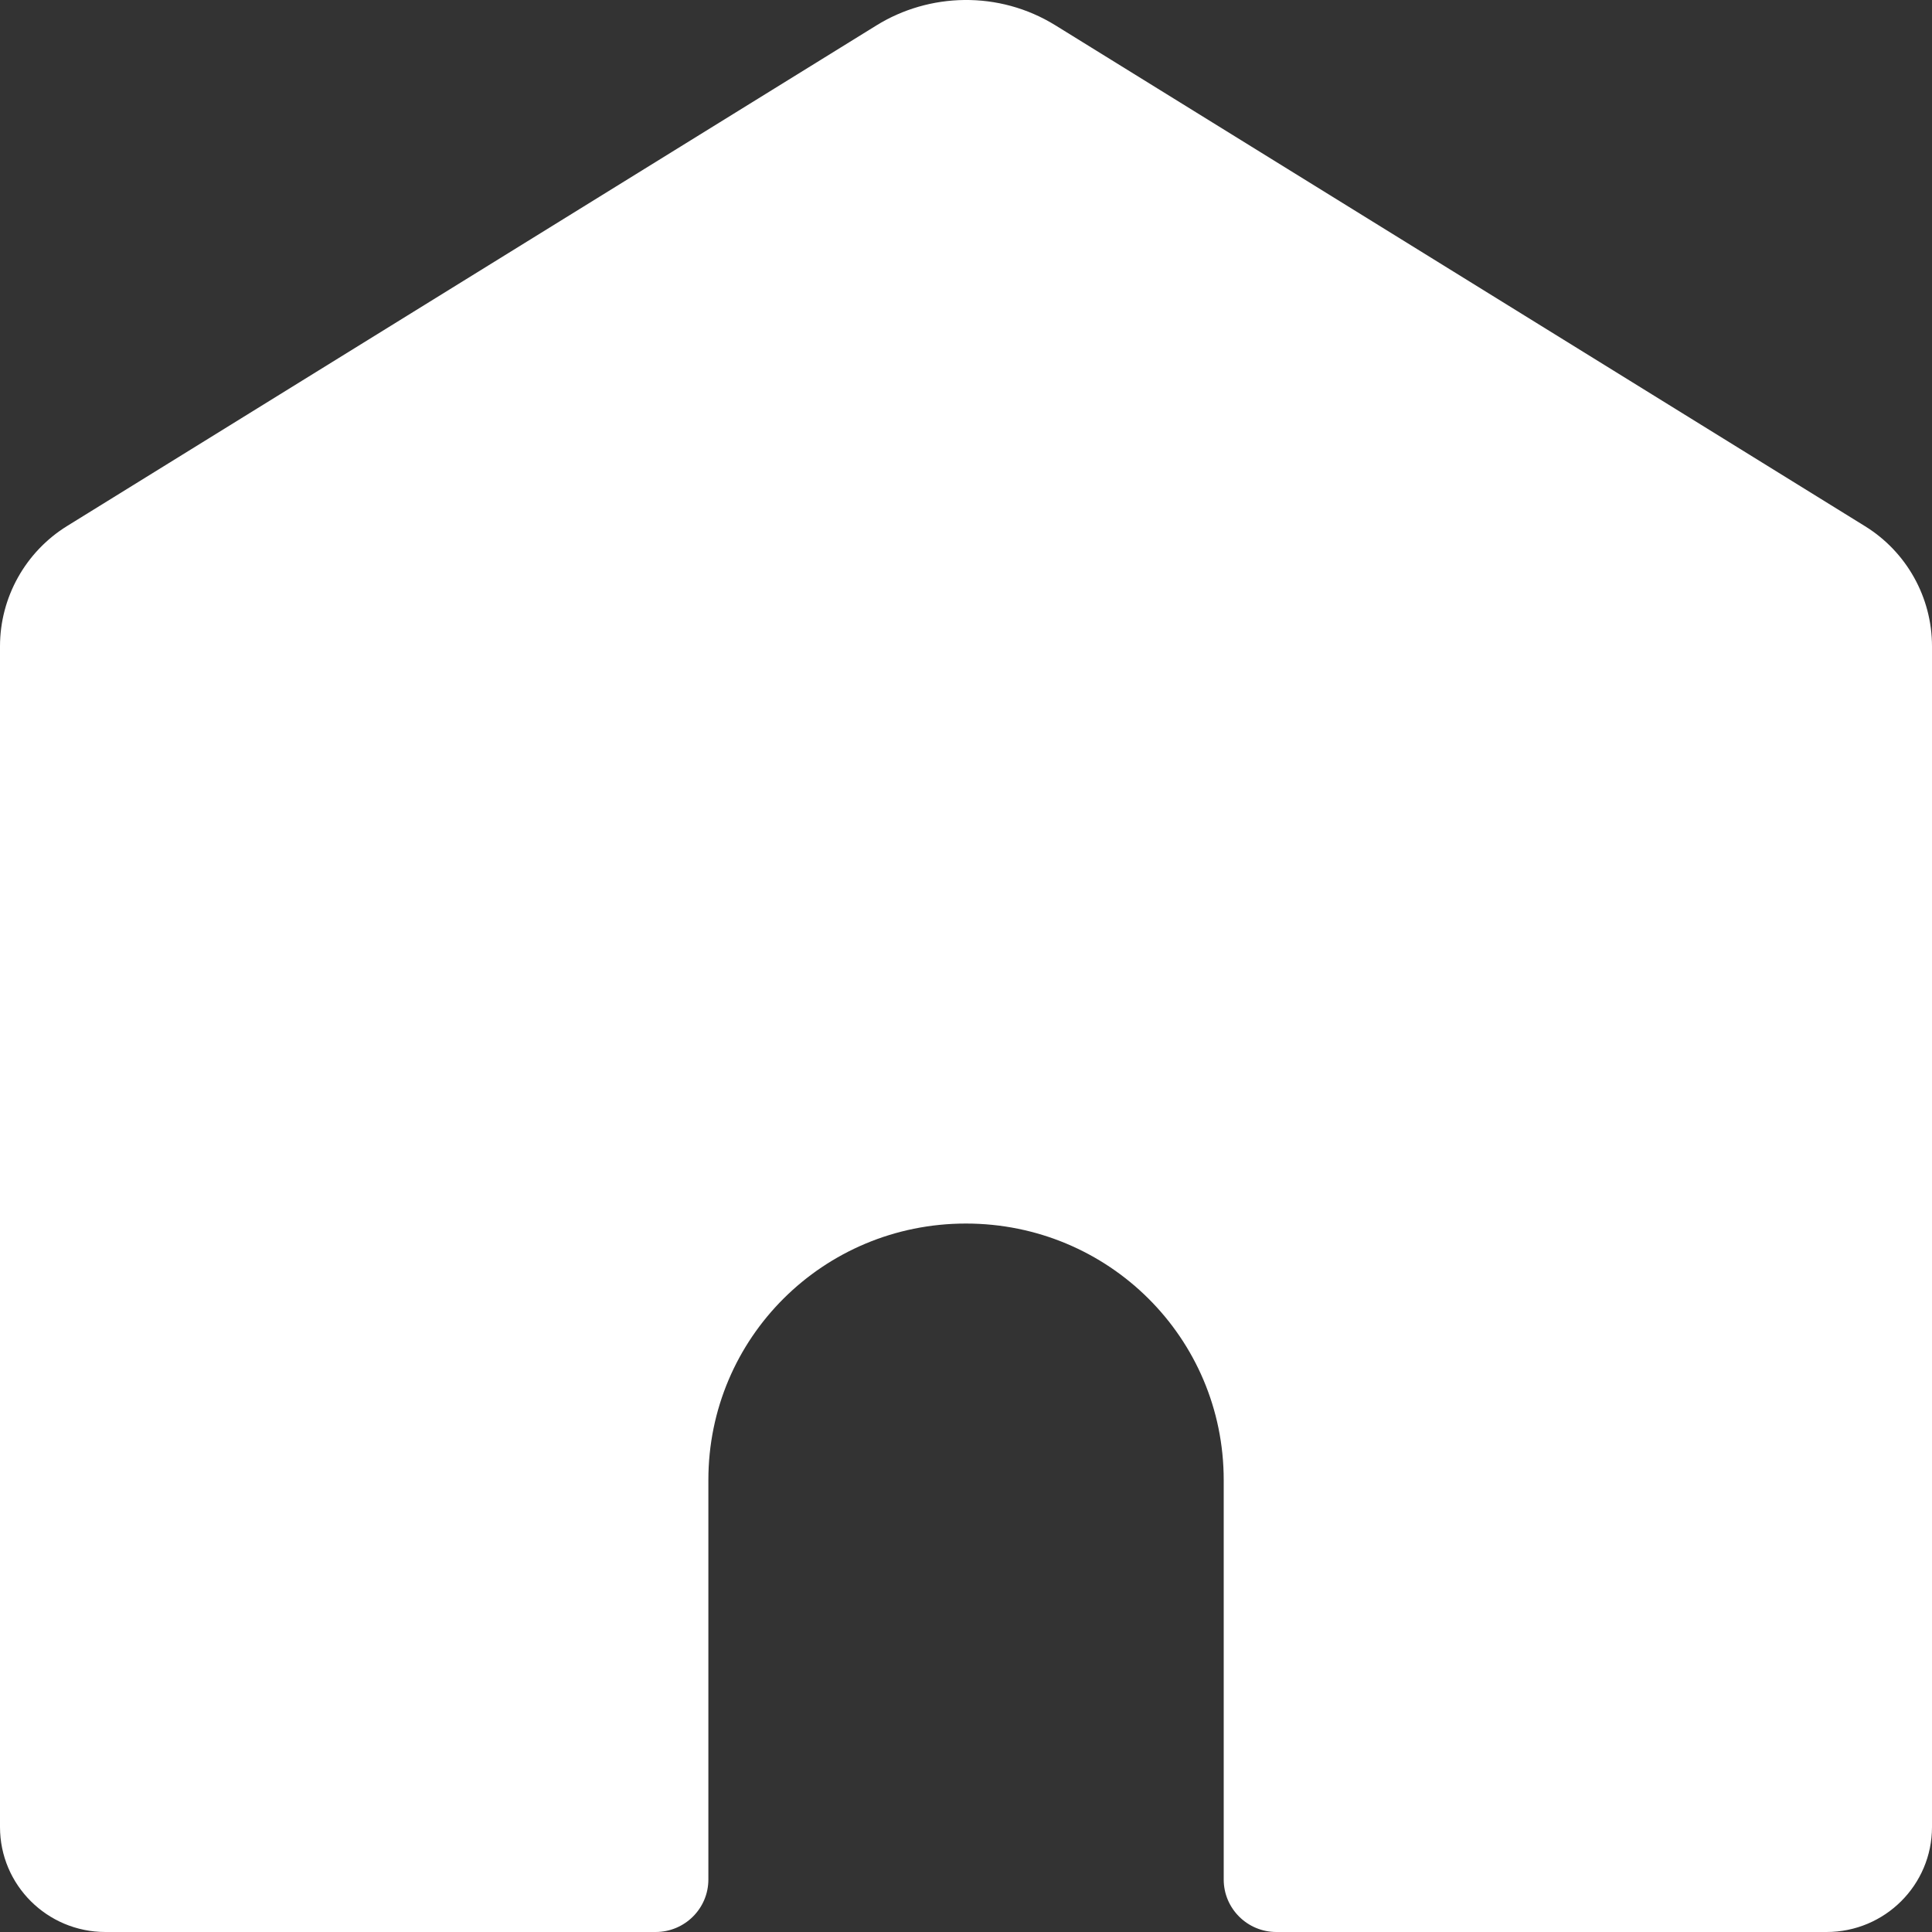 <svg width="23" height="23" viewBox="0 0 23 23" fill="none" xmlns="http://www.w3.org/2000/svg">
<rect x="0" y="0" width="23" height="23" fill="#333333" stroke="none"/>
<path d="M10.433 0.303L0.799 6.262C0.303 6.569 0 7.112 0 7.694V21.75C0 22.441 0.562 23 1.255 23H7.805C8.152 23 8.433 22.72 8.433 22.375V17.619C8.433 15.928 9.801 14.566 11.499 14.566C13.199 14.566 14.568 15.928 14.568 17.619V22.375C14.568 22.72 14.849 23 15.195 23H21.745C22.438 23 23 22.441 23 21.75V7.694C23 7.112 22.698 6.569 22.199 6.262L12.567 0.303C11.89 -0.117 11.058 -0.085 10.433 0.303Z" fill="white"/>
</svg>
